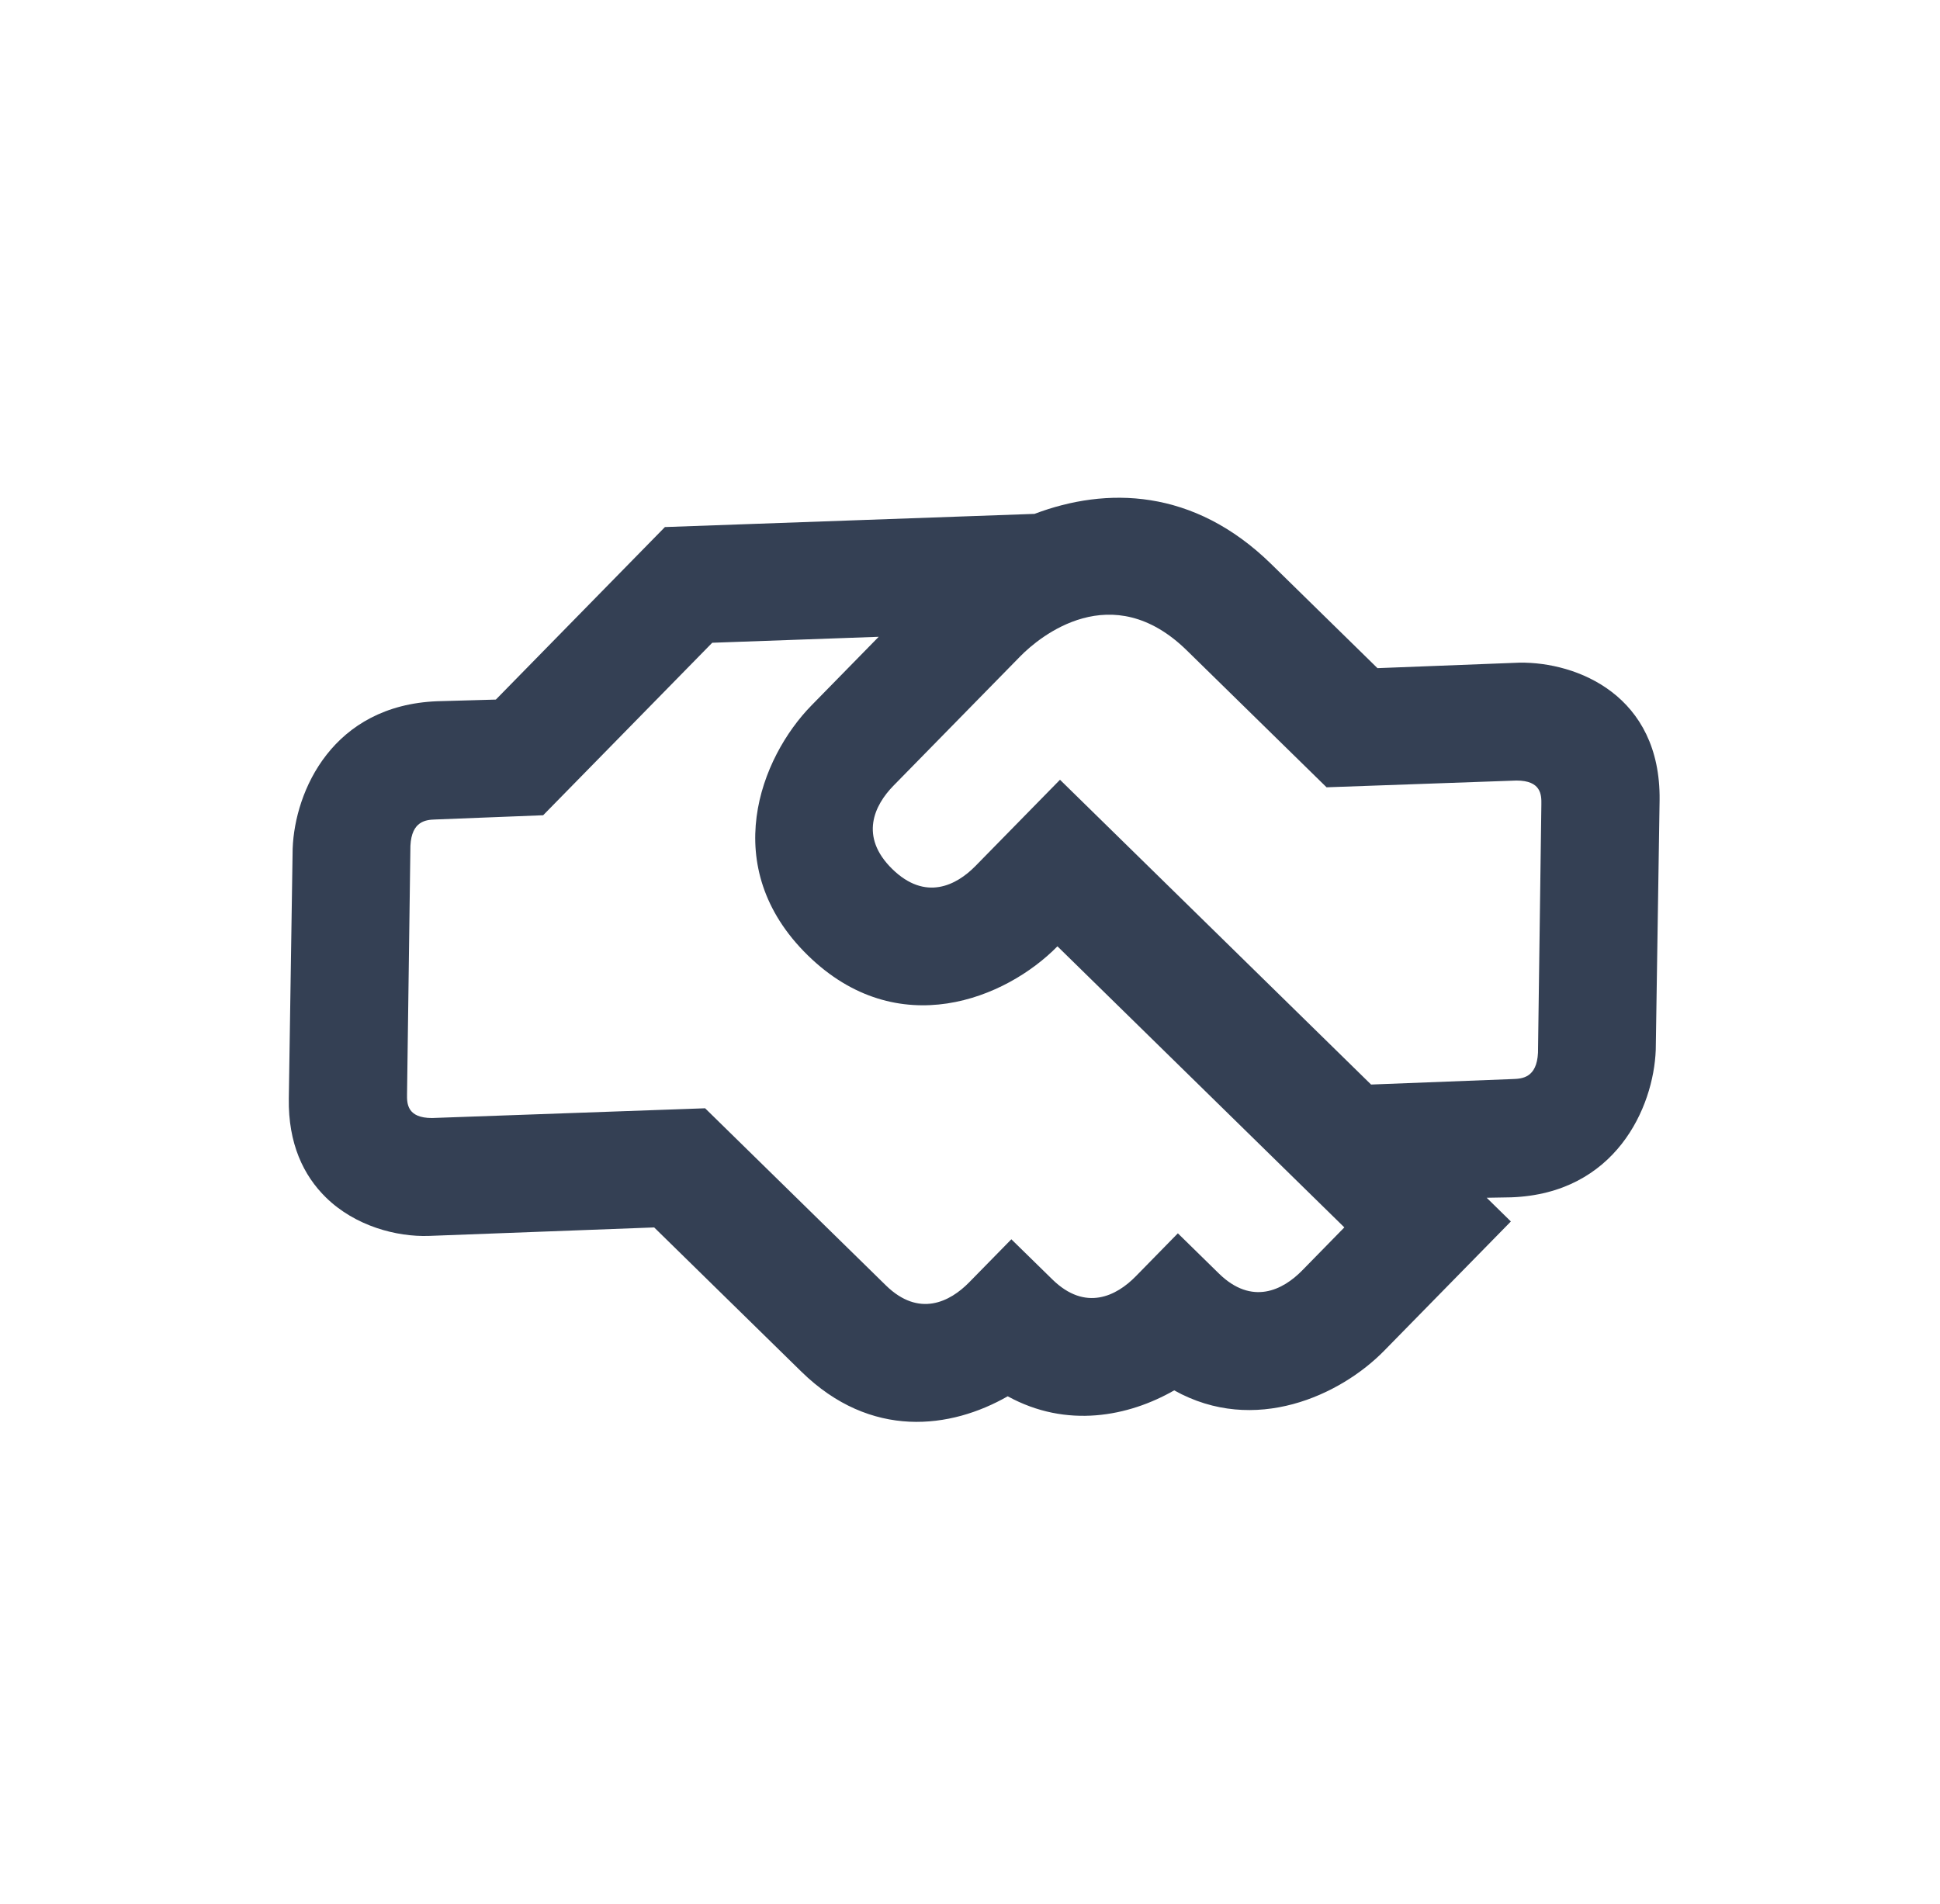 <svg width="54" height="53" viewBox="0 0 54 53" fill="none" xmlns="http://www.w3.org/2000/svg">
<g clip-path="url(#clip0_1401_3035)">
<path d="M42.065 33.333C44.962 33.229 46.029 30.839 46.088 29.227L46.195 22.271C46.227 19.362 43.903 18.425 42.293 18.448L38.342 18.601L35.387 15.705C33.219 13.581 30.788 13.552 28.796 14.306L18.508 14.673L13.802 19.476L12.169 19.522C9.26 19.637 8.205 22.015 8.146 23.628L8.039 30.583C8.02 31.835 8.446 32.724 9.074 33.339C9.884 34.132 11.037 34.439 11.941 34.407L18.209 34.171L22.305 38.185C24.245 40.085 26.473 39.774 28.05 38.872C29.692 39.775 31.411 39.436 32.684 38.707C34.923 39.959 37.314 38.843 38.526 37.606L42.055 34.005L41.382 33.345L42.065 33.333ZM36.244 35.371C35.715 35.911 34.851 36.359 33.927 35.453L32.786 34.335L31.61 35.536C31.08 36.076 30.216 36.524 29.292 35.618L28.151 34.501L26.975 35.701C26.446 36.241 25.582 36.689 24.658 35.784L19.627 30.854L12.026 31.125C11.331 31.126 11.326 30.721 11.33 30.466L11.424 23.546C11.458 22.849 11.863 22.823 12.118 22.814L15.119 22.696L19.825 17.894L24.459 17.728L22.589 19.637C21.165 21.09 19.972 24.133 22.482 26.593C24.992 29.052 28.011 27.797 29.434 26.345L37.42 34.17L36.244 35.371ZM42.115 30.04L38.164 30.193L29.505 21.708L27.152 24.109C26.623 24.649 25.759 25.097 24.835 24.192C23.911 23.286 24.341 22.413 24.87 21.873L28.4 18.271C28.941 17.719 30.946 16.061 33.034 18.106L36.925 21.918L42.208 21.73C42.903 21.728 42.908 22.134 42.904 22.389L42.81 29.309C42.776 30.005 42.37 30.031 42.115 30.04Z" fill="#344054"/>
</g>
<defs>
<clipPath id="clip0_1401_3035">
<rect width="36.415" height="38.32" fill="white" transform="translate(27.521) rotate(44.417)"/>
</clipPath>
</defs>
</svg>
